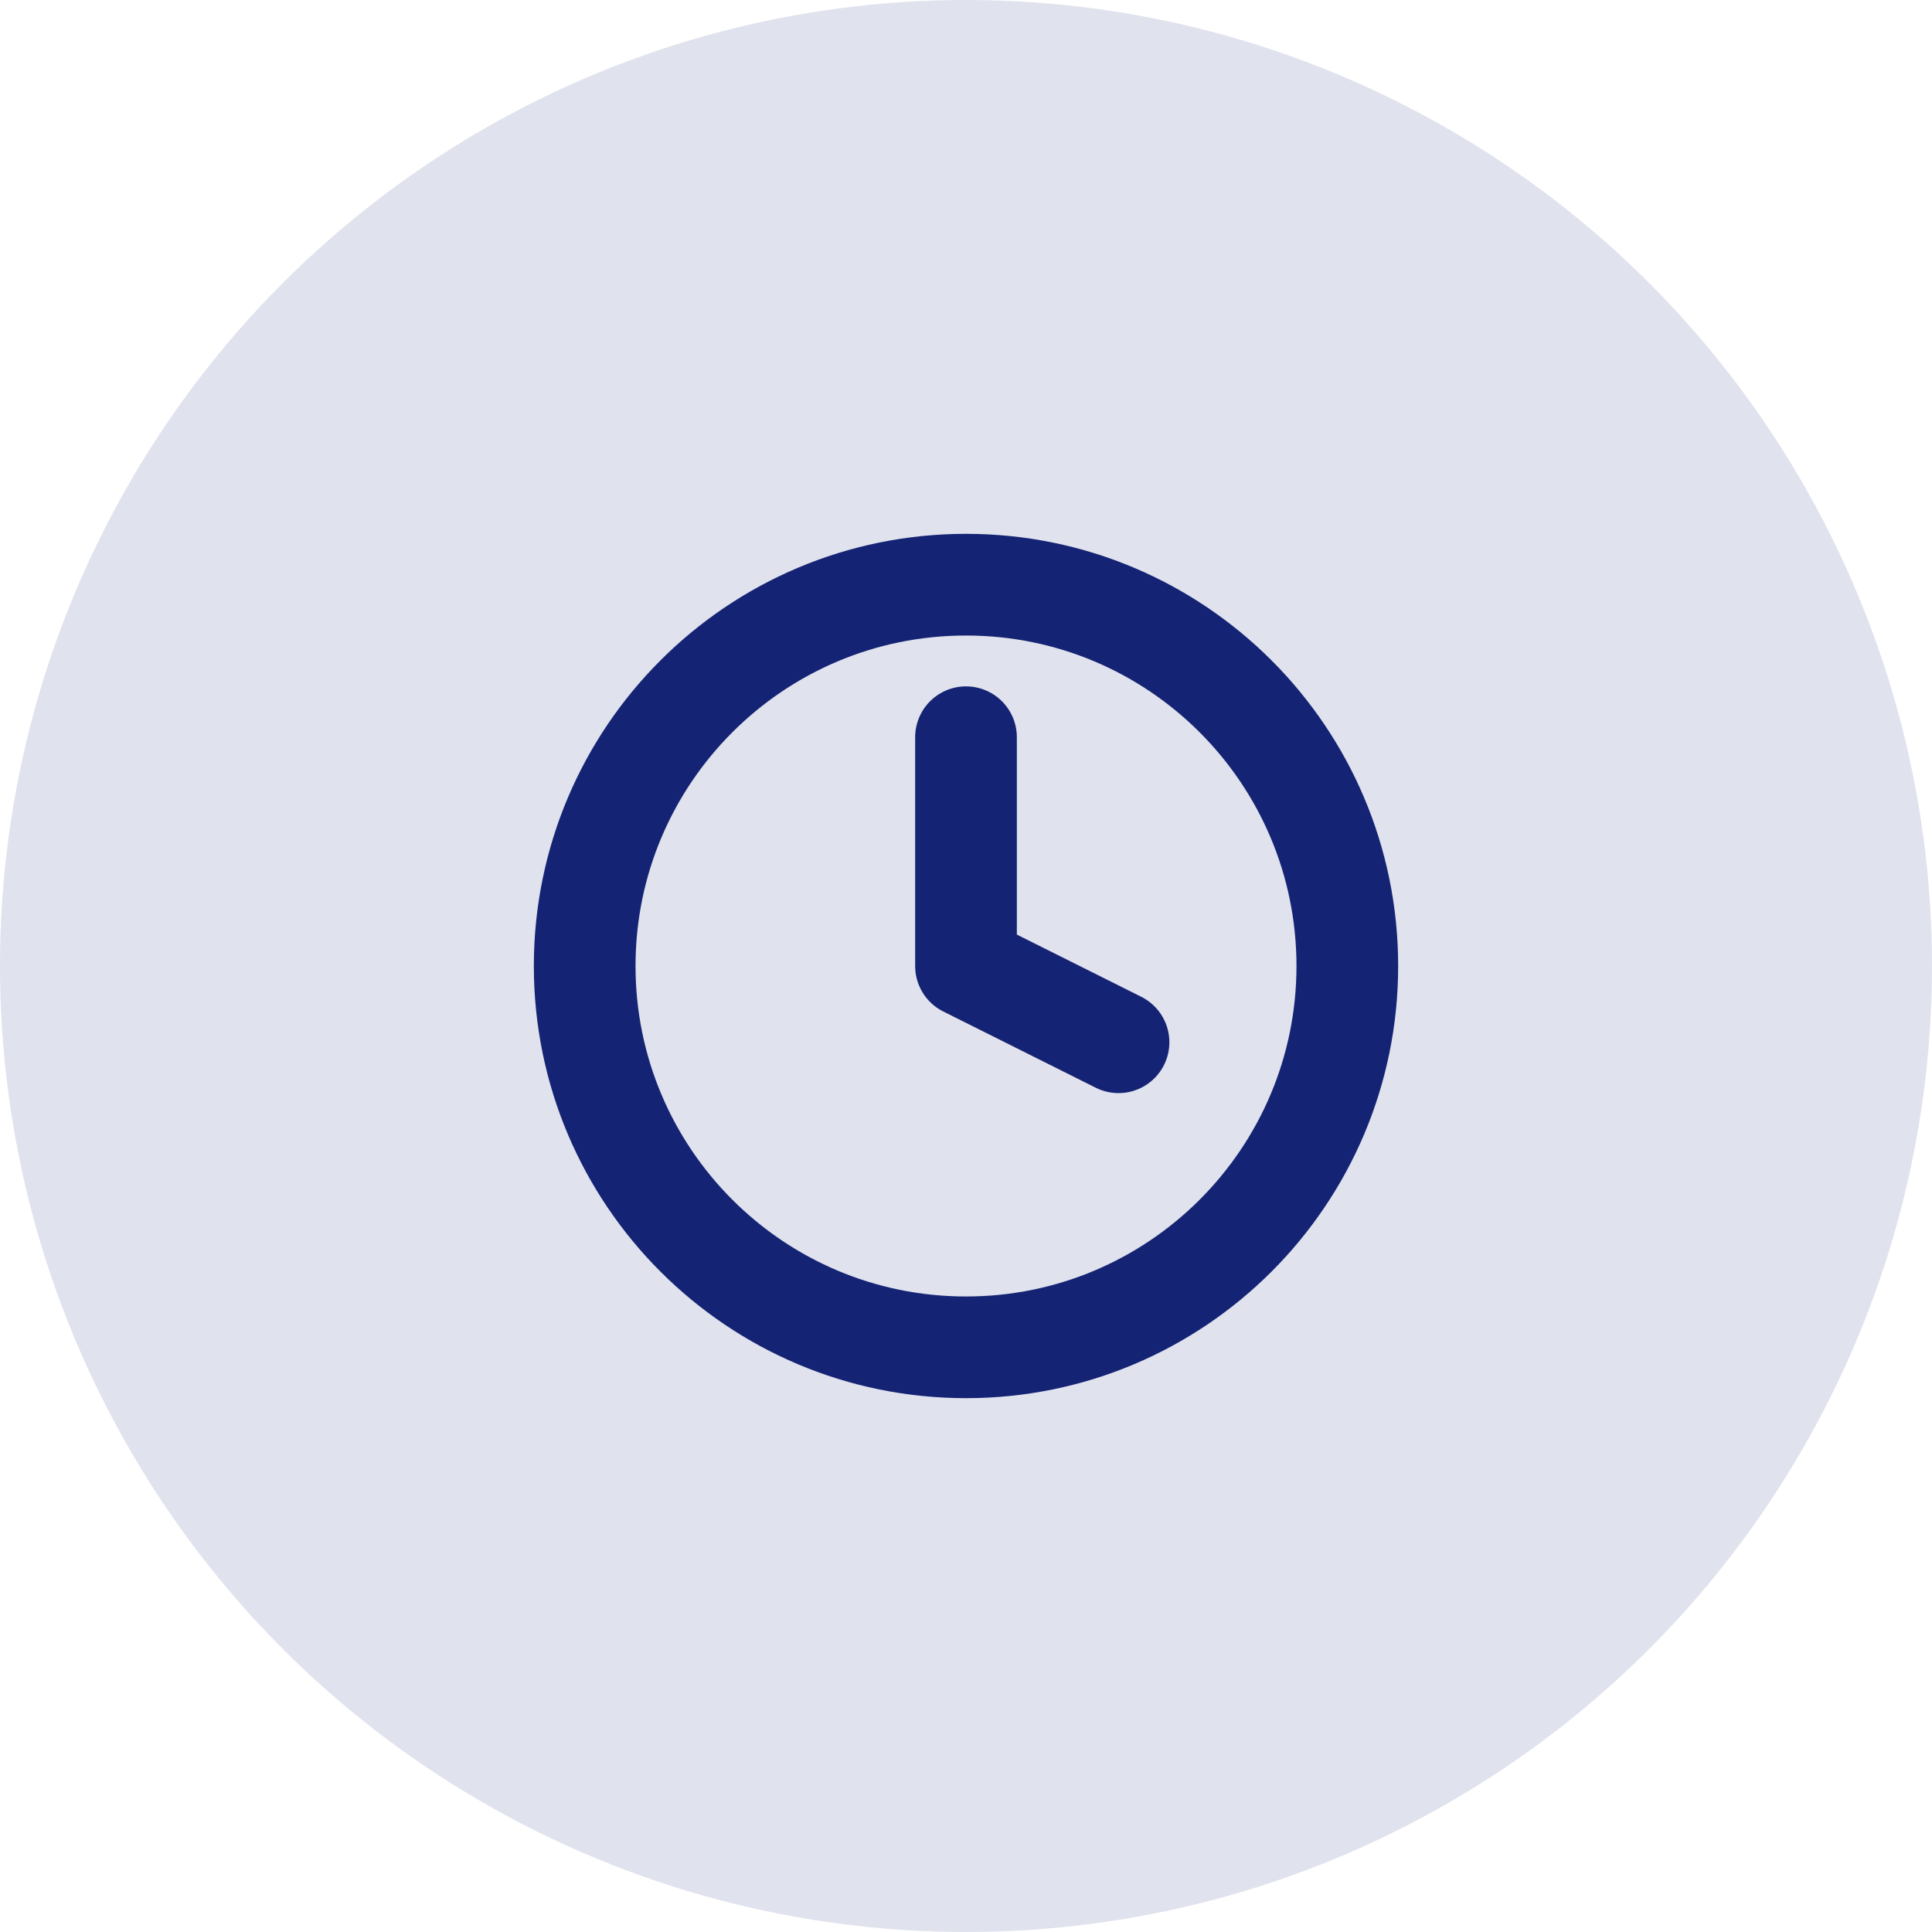 <svg width="38" height="38" viewBox="0 0 38 38" fill="none" xmlns="http://www.w3.org/2000/svg">
<circle cx="19" cy="19" r="19" fill="#142374" fill-opacity="0.13"/>
<g clip-path="url(#clip0_2713_11666)">
<path d="M19 14.5V19L22 20.5M26.5 19C26.5 23.142 23.142 26.5 19 26.5C14.858 26.5 11.5 23.142 11.5 19C11.5 14.858 14.858 11.5 19 11.5C23.142 11.5 26.5 14.858 26.5 19Z" stroke="#142374" stroke-width="2" stroke-linecap="round" stroke-linejoin="round"/>
</g>
<defs>
<clipPath id="clip0_2713_11666">
<rect width="18" height="18" fill="white" transform="translate(10 10)"/>
</clipPath>
</defs>
</svg>
